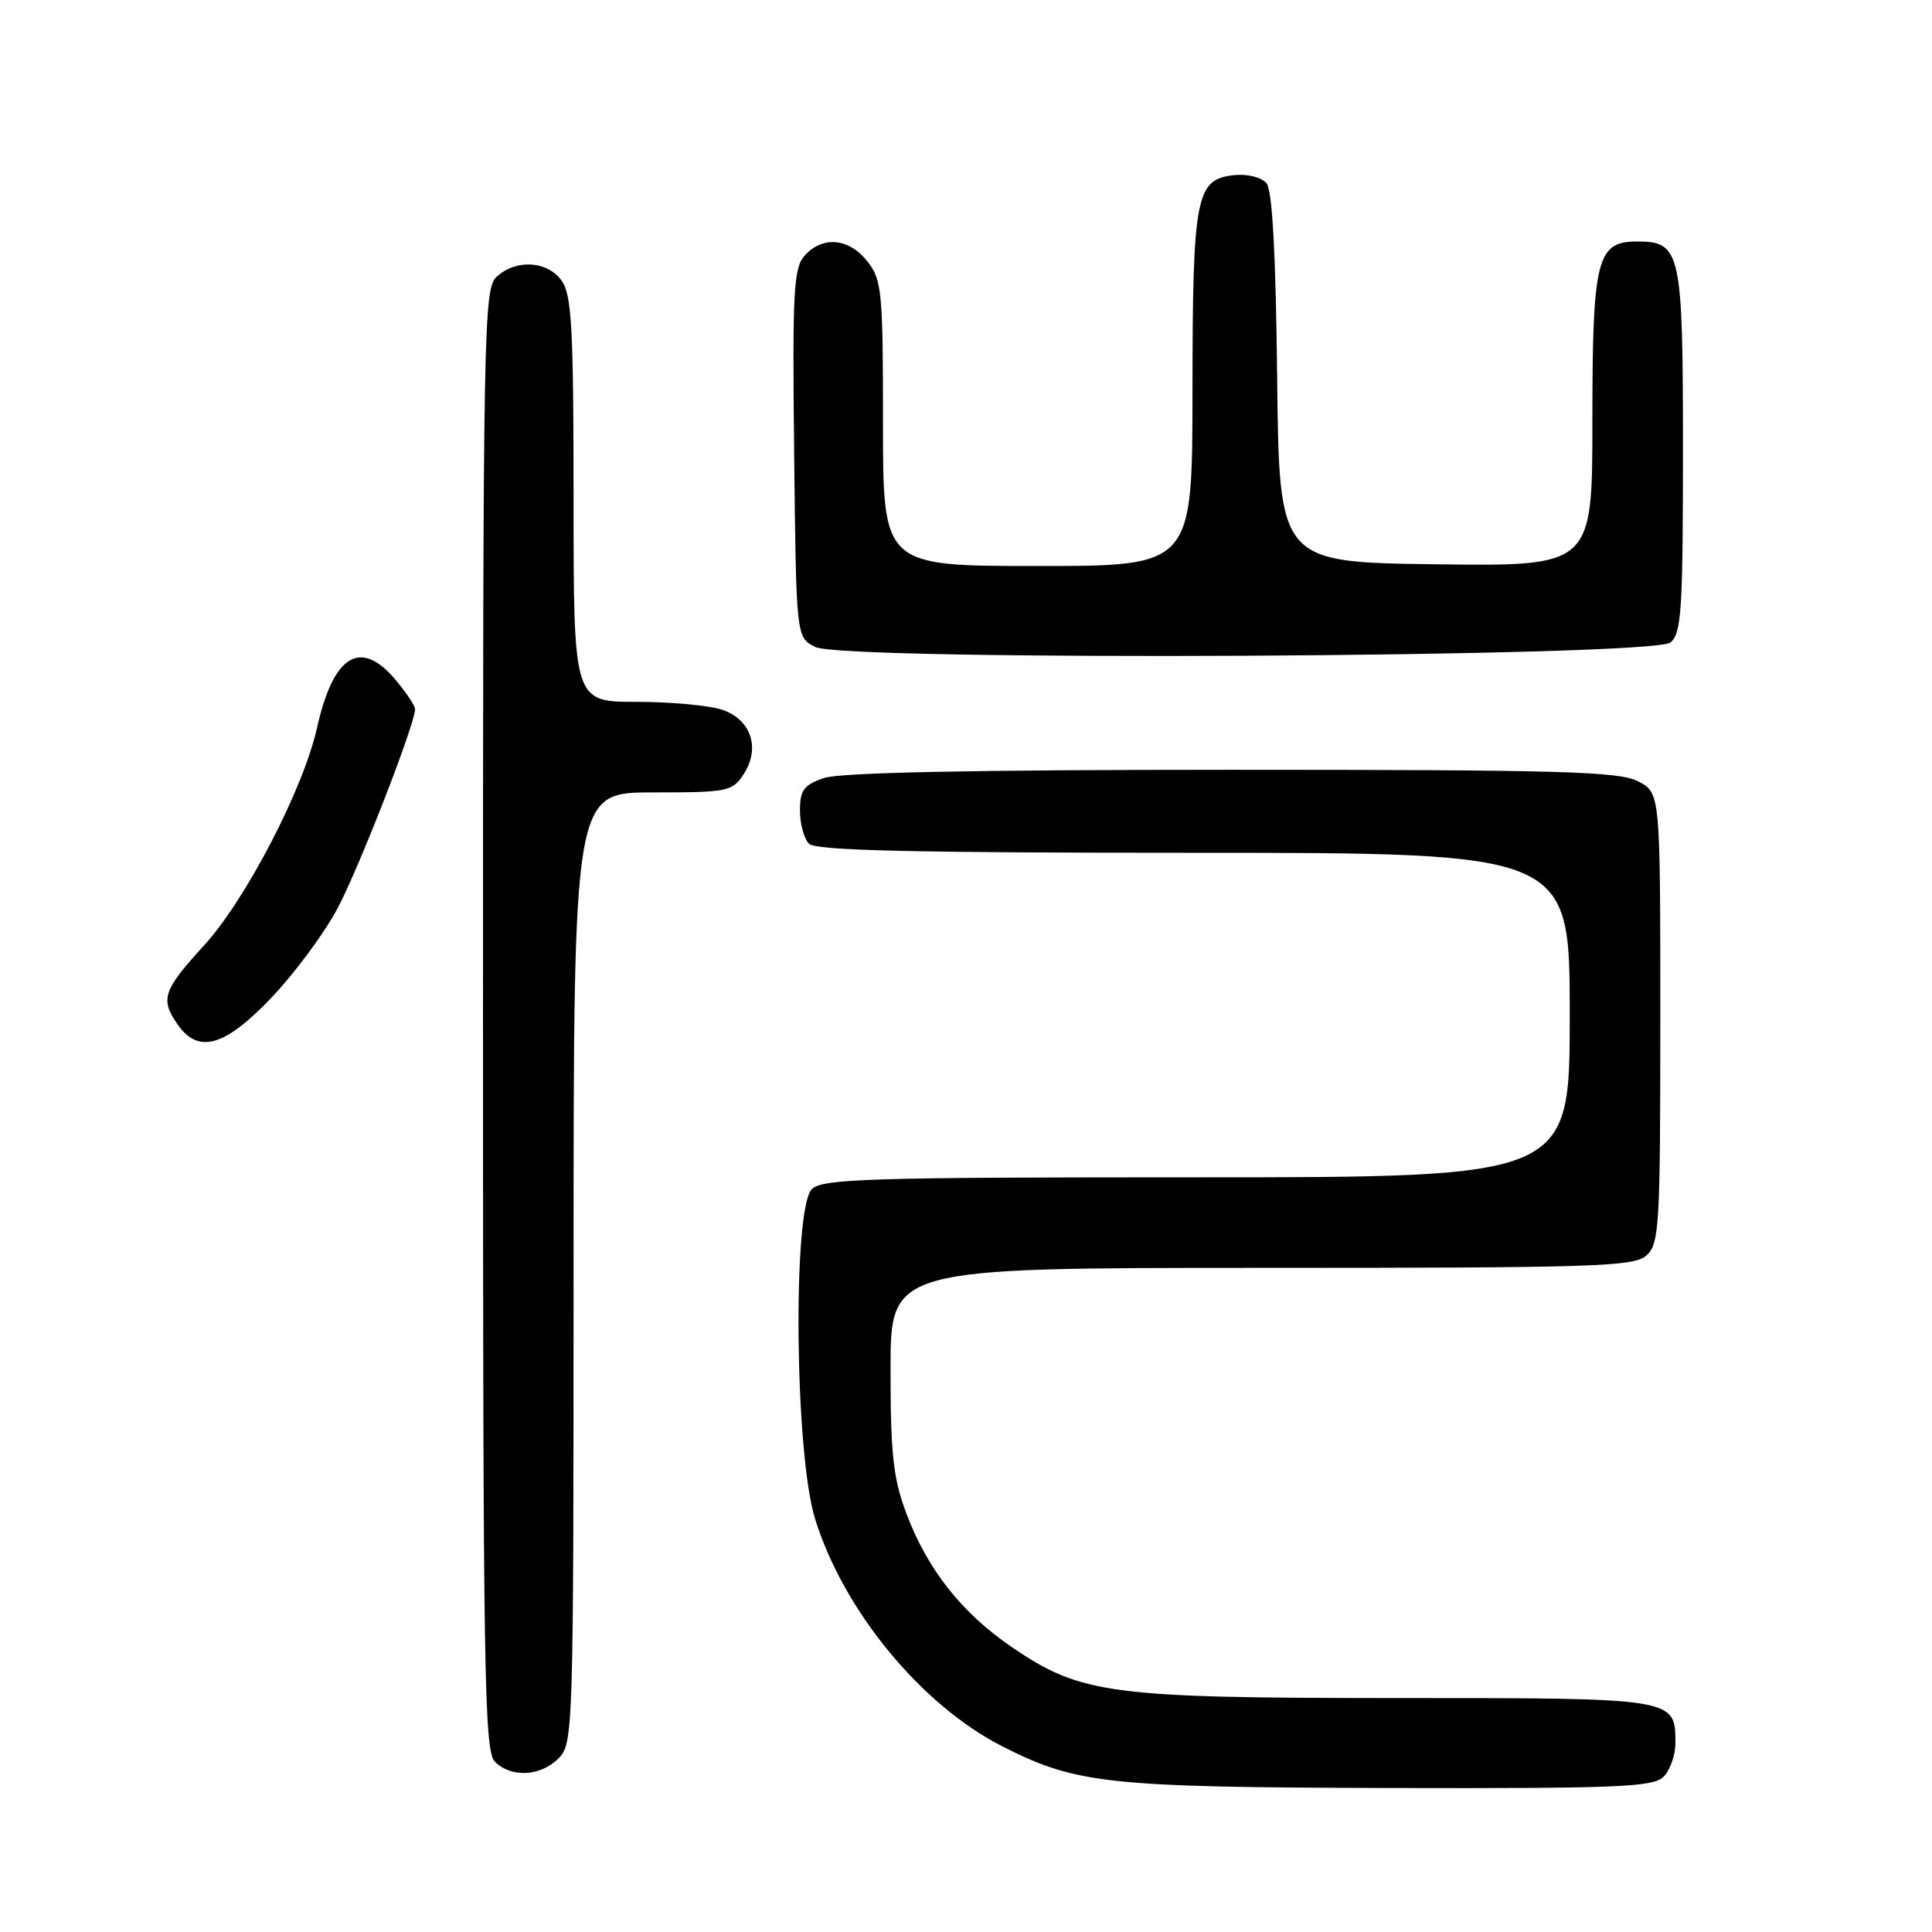 <?xml version="1.0" encoding="UTF-8" standalone="no"?>
<!DOCTYPE svg PUBLIC "-//W3C//DTD SVG 1.1//EN" "http://www.w3.org/Graphics/SVG/1.1/DTD/svg11.dtd" >
<svg xmlns="http://www.w3.org/2000/svg" xmlns:xlink="http://www.w3.org/1999/xlink" version="1.1" viewBox="0 0 256 256">
 <g >
 <path fill="currentColor"
d=" M 220.43 235.43 C 221.29 234.56 222.00 232.57 222.00 231.00 C 222.00 224.97 222.16 225.00 185.14 225.00 C 147.00 225.00 143.24 224.50 134.04 218.23 C 127.41 213.70 122.86 207.92 120.08 200.49 C 118.35 195.86 118.00 192.66 118.00 181.46 C 118.00 168.00 118.00 168.00 167.17 168.00 C 211.52 168.00 216.52 167.84 218.17 166.35 C 219.87 164.81 220.00 162.49 220.00 134.87 C 220.00 105.05 220.00 105.05 217.05 103.53 C 214.52 102.22 206.87 102.00 163.20 102.00 C 128.82 102.00 111.28 102.36 109.15 103.10 C 106.50 104.02 106.00 104.71 106.00 107.40 C 106.00 109.16 106.54 111.14 107.20 111.80 C 108.10 112.70 120.80 113.00 158.20 113.00 C 208.00 113.00 208.00 113.00 208.00 134.50 C 208.00 156.00 208.00 156.00 158.57 156.00 C 114.97 156.00 108.96 156.19 107.57 157.57 C 105.01 160.14 105.31 192.56 107.99 201.22 C 111.76 213.42 122.10 225.98 132.89 231.44 C 142.64 236.38 146.79 236.83 184.18 236.92 C 214.44 236.99 219.06 236.80 220.43 235.43 Z  M 74.00 233.00 C 75.96 231.04 76.00 229.67 76.00 168.00 C 76.00 105.00 76.00 105.00 86.48 105.00 C 96.43 105.00 97.03 104.88 98.52 102.61 C 100.78 99.17 99.55 95.39 95.76 94.07 C 94.08 93.48 88.94 93.00 84.35 93.00 C 76.00 93.00 76.00 93.00 76.00 66.22 C 76.00 43.61 75.76 39.10 74.44 37.22 C 72.58 34.57 68.44 34.29 65.83 36.65 C 64.08 38.24 64.00 42.60 64.00 135.08 C 64.00 221.73 64.16 232.02 65.57 233.43 C 67.74 235.59 71.60 235.40 74.00 233.00 Z  M 35.99 132.17 C 39.04 128.97 42.96 123.67 44.70 120.41 C 47.56 115.05 55.00 95.93 55.00 93.96 C 55.00 93.52 53.83 91.77 52.41 90.08 C 47.77 84.56 44.17 86.76 42.01 96.43 C 40.21 104.51 32.58 119.20 27.05 125.26 C 21.58 131.24 21.19 132.40 23.56 135.78 C 26.30 139.69 29.80 138.68 35.99 132.17 Z  M 221.35 85.13 C 222.80 83.92 223.00 80.85 223.00 59.71 C 223.00 33.24 222.73 32.00 216.90 32.00 C 211.58 32.00 211.00 34.32 211.00 55.74 C 211.00 75.04 211.00 75.04 190.25 74.77 C 169.50 74.50 169.50 74.50 169.23 50.08 C 169.05 33.56 168.59 25.21 167.82 24.28 C 167.17 23.50 165.33 23.03 163.61 23.20 C 158.45 23.71 158.03 25.84 158.01 51.75 C 158.00 75.00 158.00 75.00 137.50 75.00 C 117.00 75.00 117.00 75.00 117.00 56.13 C 117.00 38.56 116.86 37.09 114.93 34.63 C 112.50 31.55 109.01 31.22 106.64 33.85 C 105.15 35.49 104.99 38.45 105.23 60.07 C 105.50 84.44 105.50 84.44 108.00 85.72 C 111.77 87.66 218.98 87.09 221.35 85.13 Z "/>
</g>
</svg>